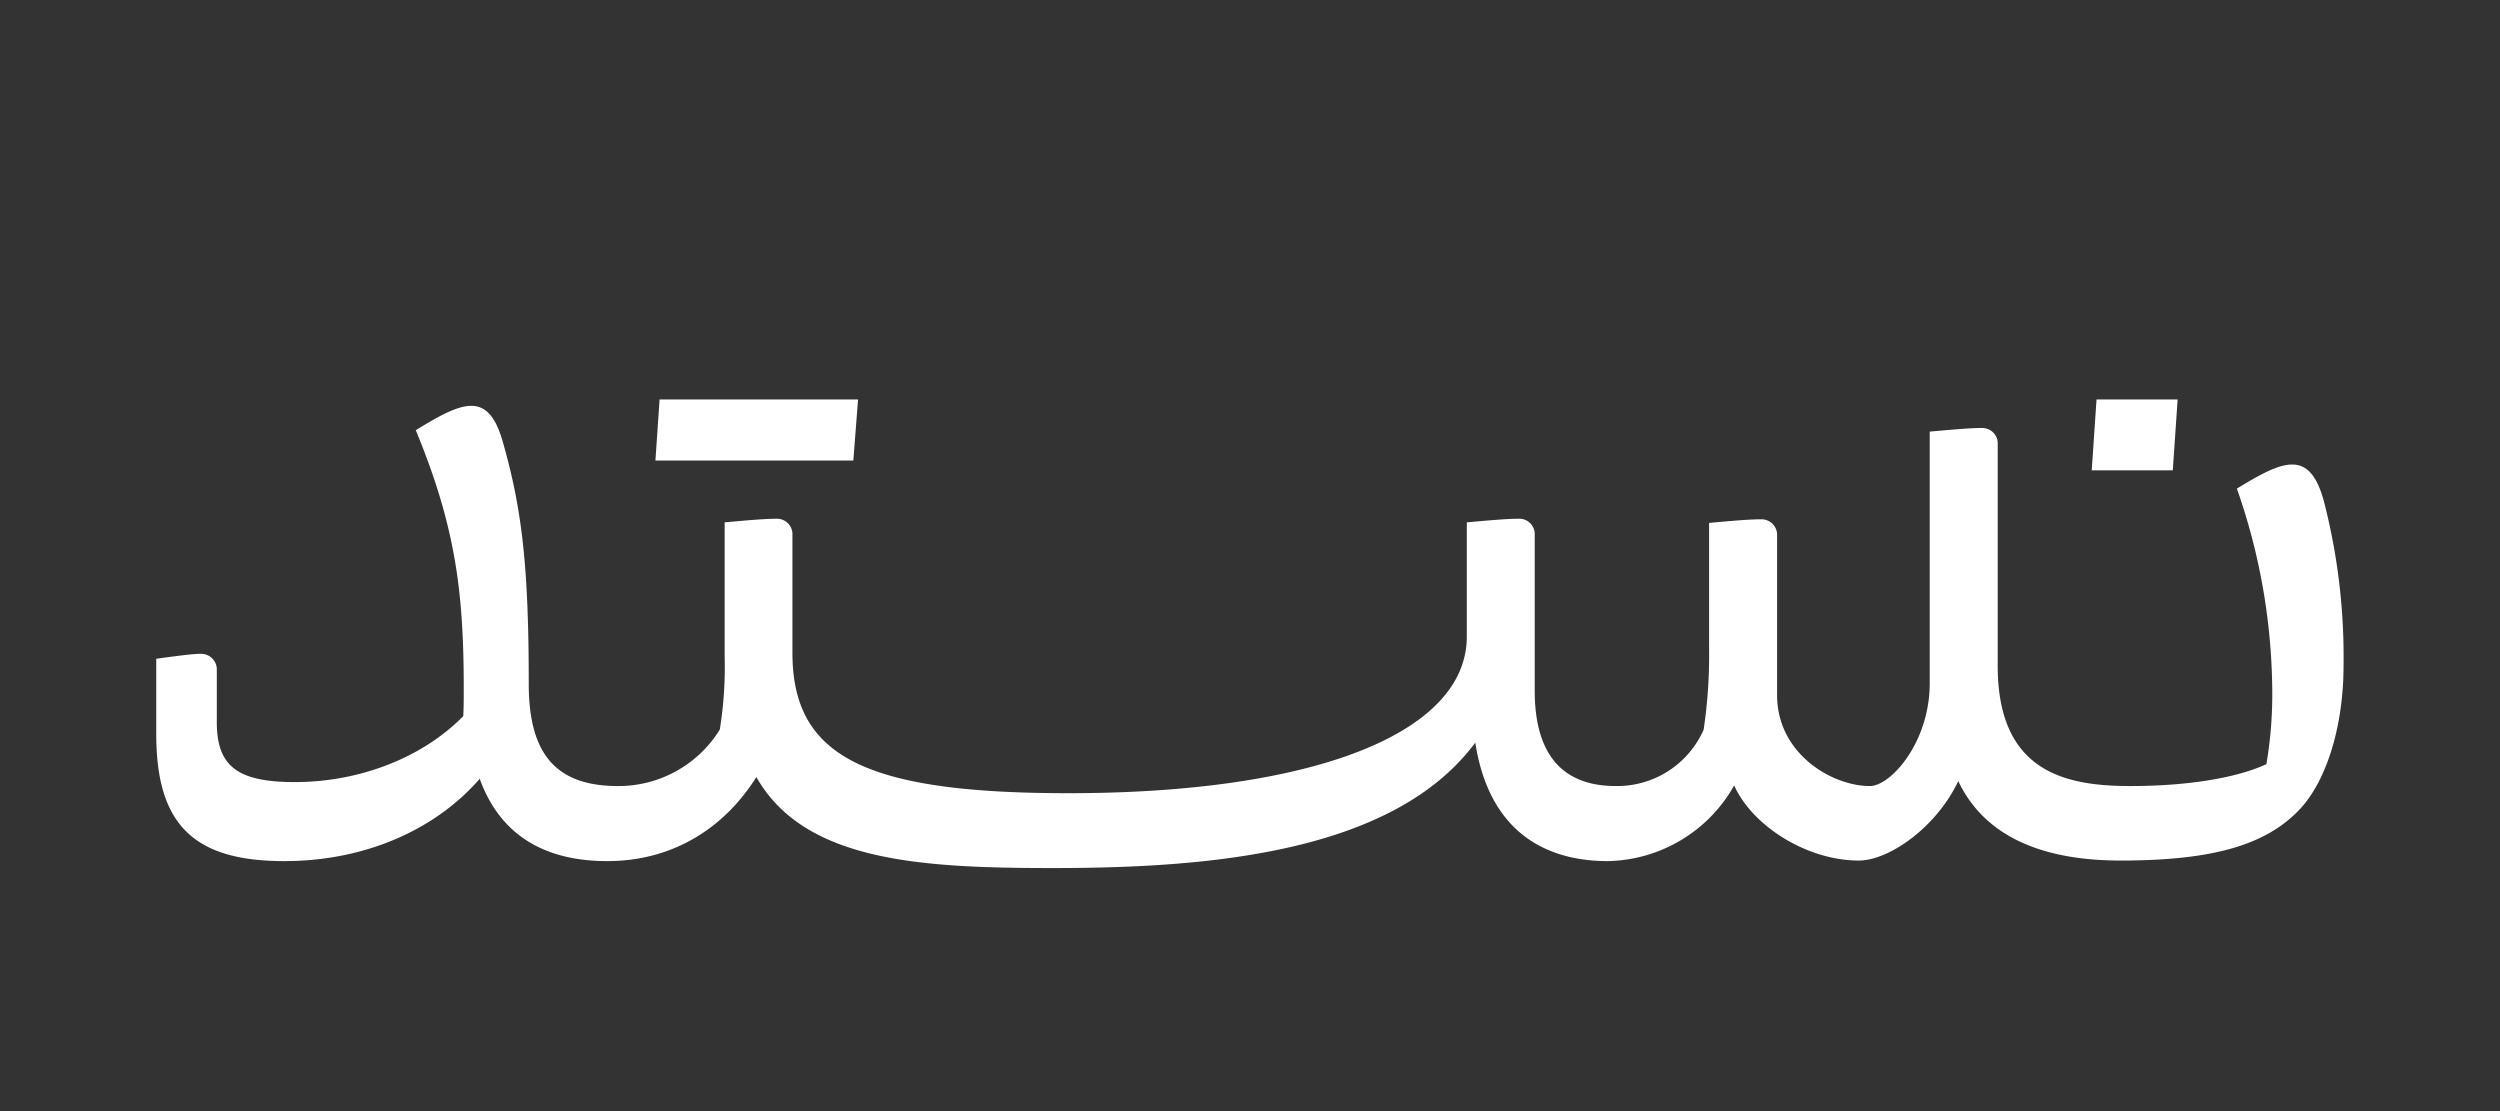 <svg id="Stage" xmlns="http://www.w3.org/2000/svg" viewBox="0 0 360 160">
  <rect x="0" y="0" width="360" height="160" fill="#333333" stroke="none"/>
  <title>Nested</title>
  <g id="Nested_Logotype_Persian_with_Guides" data-name="Nested Logotype Persian with Guides">
    <path id="NstPrLogotype" d="M151.61,125c-19.28,0-35.82-1-42.69-13.1C104,119.69,96.41,124,87.44,124c-9.34,0-15.52-4-18.36-11.85C62.54,119.65,52.34,124,40.94,124c-13.1,0-18.44-5.3-18.44-18.3V94.86c2.39-.32,5.13-.71,6.39-.71a2.27,2.27,0,0,1,2.33,2.08V104c0,6.36,3,8.62,11.24,8.62,9.37,0,18.42-3.55,24.25-9.5.07-1.24.07-2.56.07-3.95,0-13.75-1.14-23.28-6.91-37.22,6.78-4.17,10.44-5.76,12.55,1.73C75.23,73.5,76.14,82,76.14,98.51c0,10.15,4,14.68,12.83,14.68a17.13,17.13,0,0,0,14.68-8.13,56.83,56.83,0,0,0,.7-10.6V75.22c2.67-.24,5.62-.52,7.46-.52a2.23,2.23,0,0,1,2.3,2.08V94c0,14.93,10.4,20.22,39.75,20.22,35.35,0,57.33-8.63,57.36-22.53V75.22c2.58-.23,5.61-.52,7.45-.52A2.22,2.22,0,0,1,221,76.78V99.47c0,9.1,3.93,13.72,11.67,13.72a13.61,13.61,0,0,0,12.65-8.1,72.19,72.19,0,0,0,.79-11.65l0-18.14c2.53-.23,5.58-.52,7.46-.52a2.25,2.25,0,0,1,2.33,2.08v23.23c0,8.44,7.9,13.1,13.36,13.1,3,0,8.62-6.26,8.62-14.82V62.15c2.91-.25,5.67-.52,7.49-.52a2.23,2.23,0,0,1,2.3,2.08V95.87c0,15.26,9.66,17.32,19.11,17.32,8.13,0,15.24-1.14,19.58-3.15a59.74,59.74,0,0,0,.84-11,89.42,89.42,0,0,0-5.09-28.68c6.73-4.12,10.45-5.72,12.52,1.77a89.75,89.75,0,0,1,2.84,23.75c0,8.49-2.36,16.34-6.16,20.5-4.86,5.29-12.62,7.54-25.94,7.54-11.92,0-19.78-3.85-23.38-11.44-3.12,6.62-9.94,11.44-14.34,11.44-7.32,0-15.23-4.85-17.93-10.81A21.34,21.34,0,0,1,231.52,124c-7.55,0-16.88-3-19.08-17.06C200.6,122.91,173.79,125,151.61,125ZM312.88,67.73H301.21l.69-10.21h11.68Zm-190-1.41H94.38l.6-8.8h28.58Z" style="fill: #fff"/>
  </g>
</svg>
